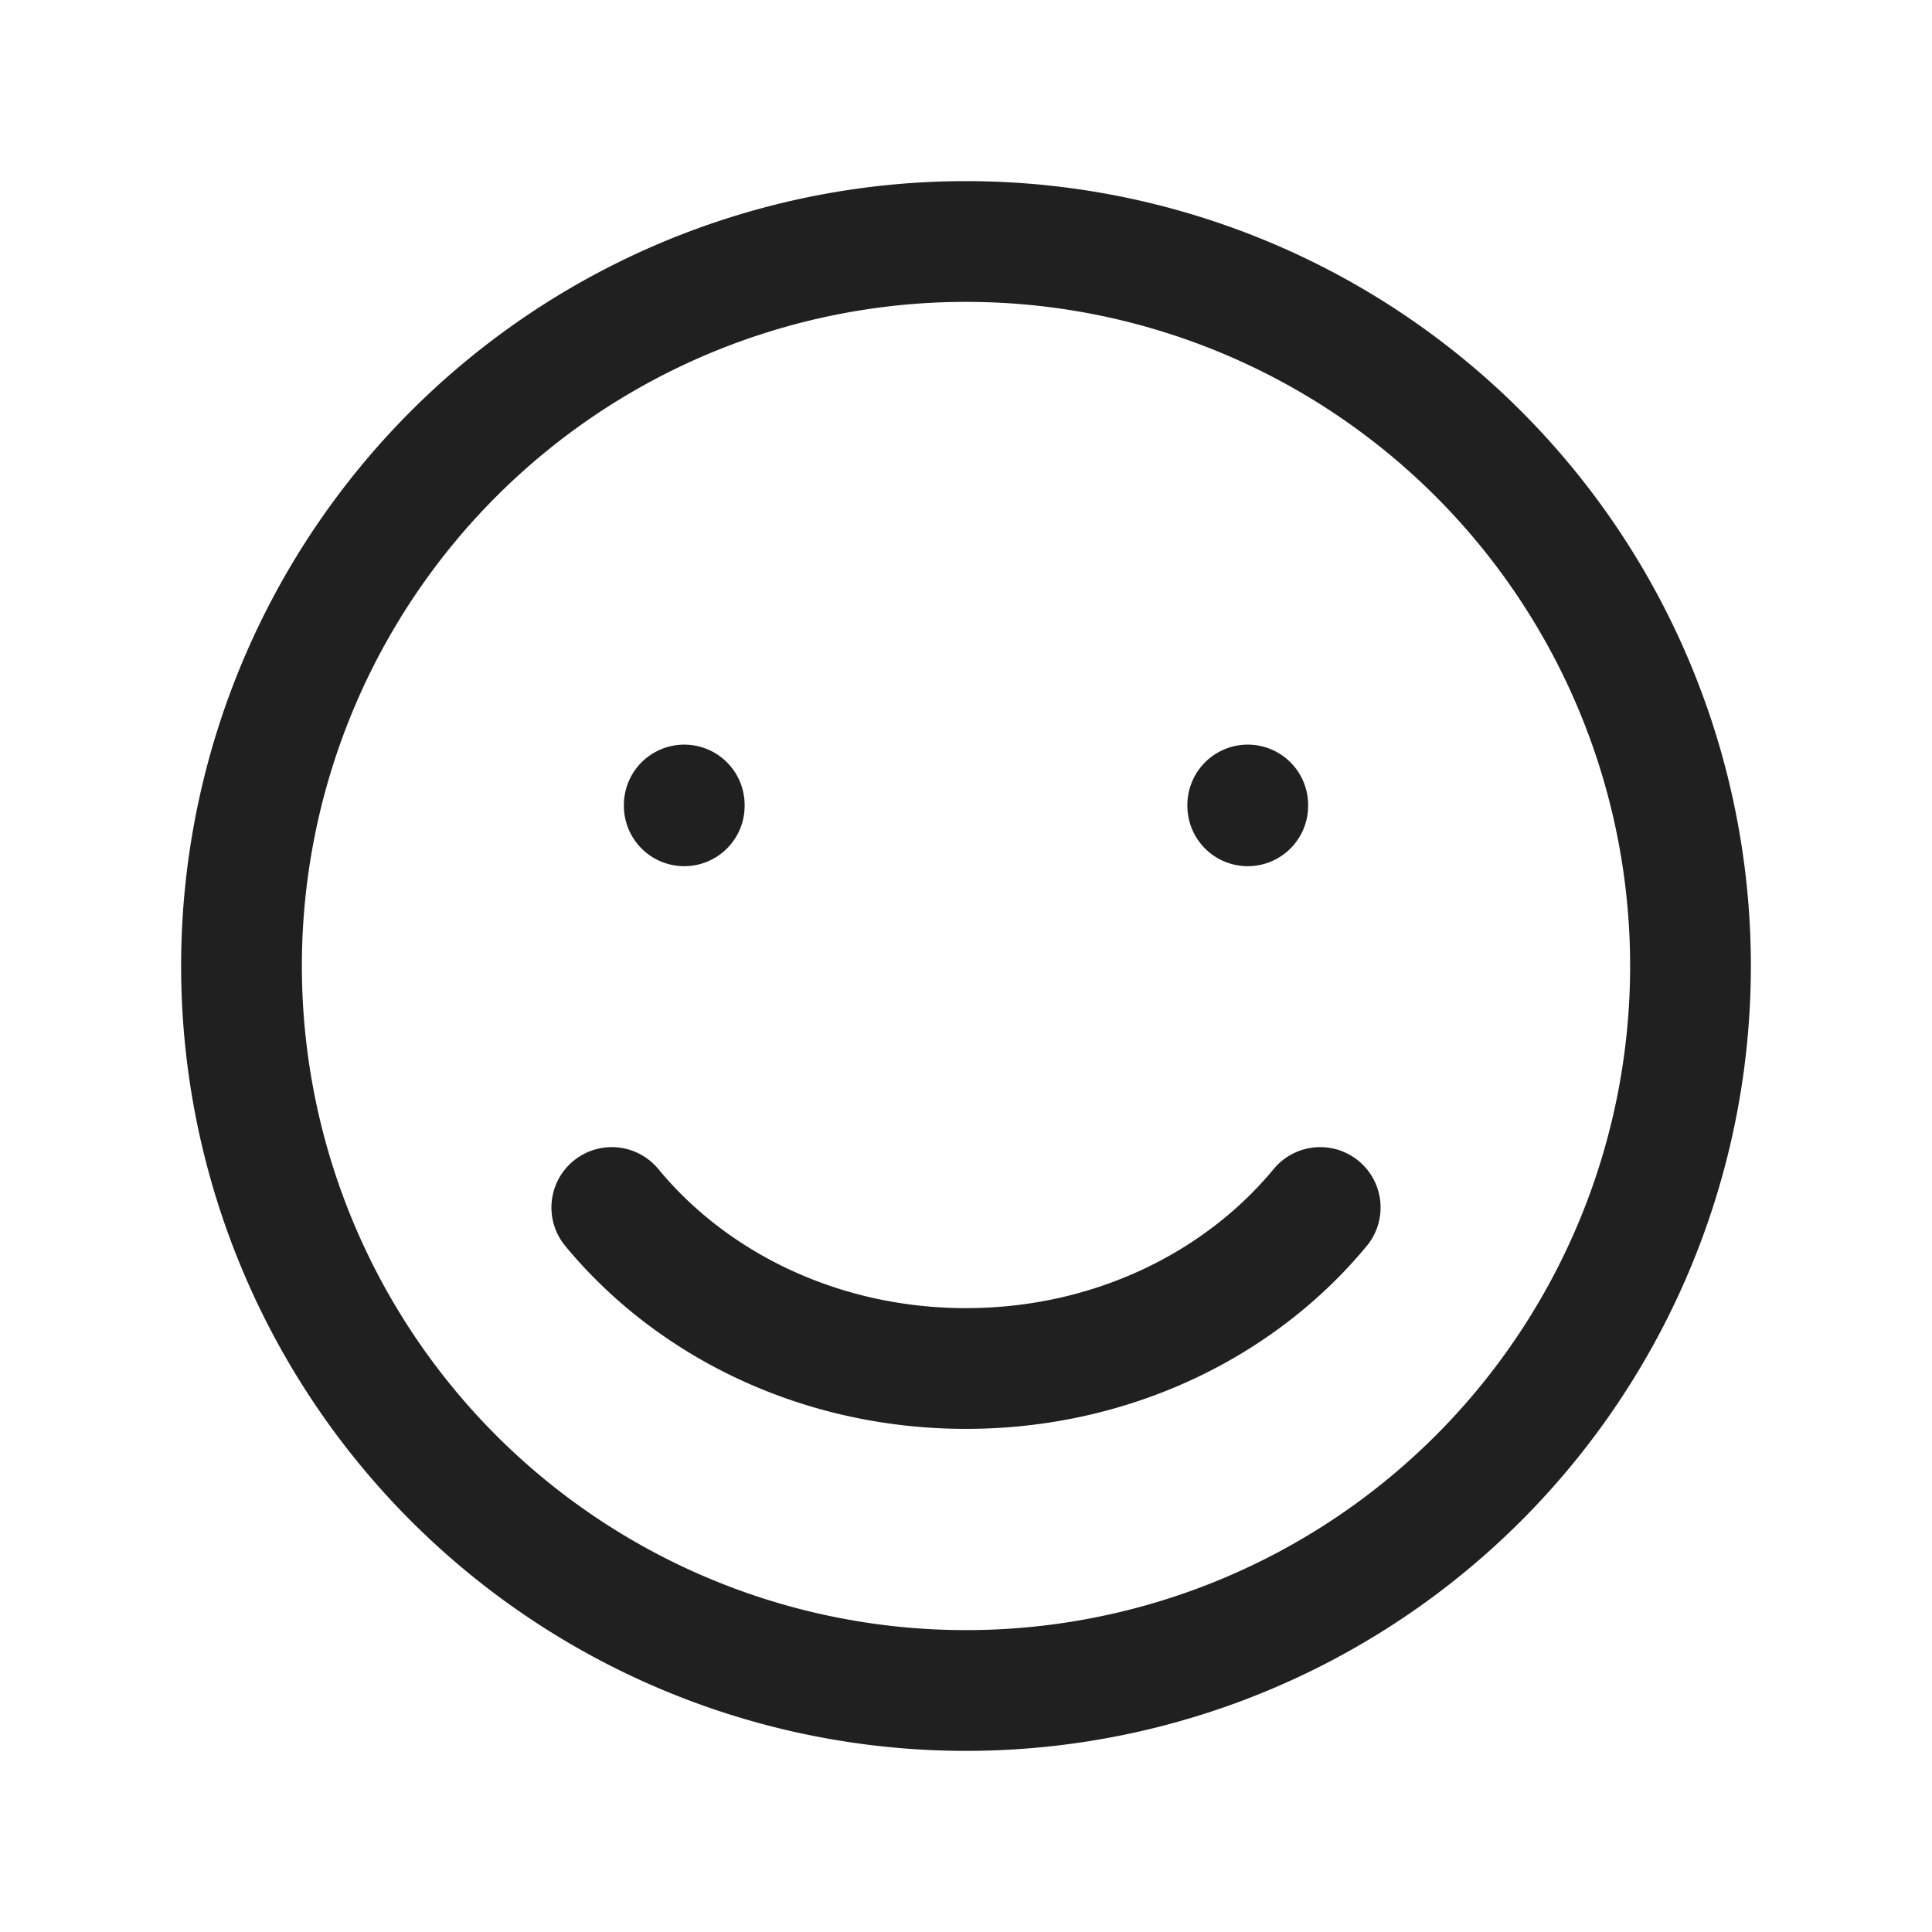 <svg xmlns="http://www.w3.org/2000/svg" fill="none" viewBox="0 0 24 24"><path stroke="#202020" stroke-linecap="round" stroke-width="1.5" d="M7.6 15c1.003 1.215 2.6 2 4.4 2s3.396-.785 4.4-2m-.9-5v.01m-7-.01v.01M21 12a9 9 0 1 1-18 0 9 9 0 0 1 18 0Z"/></svg>